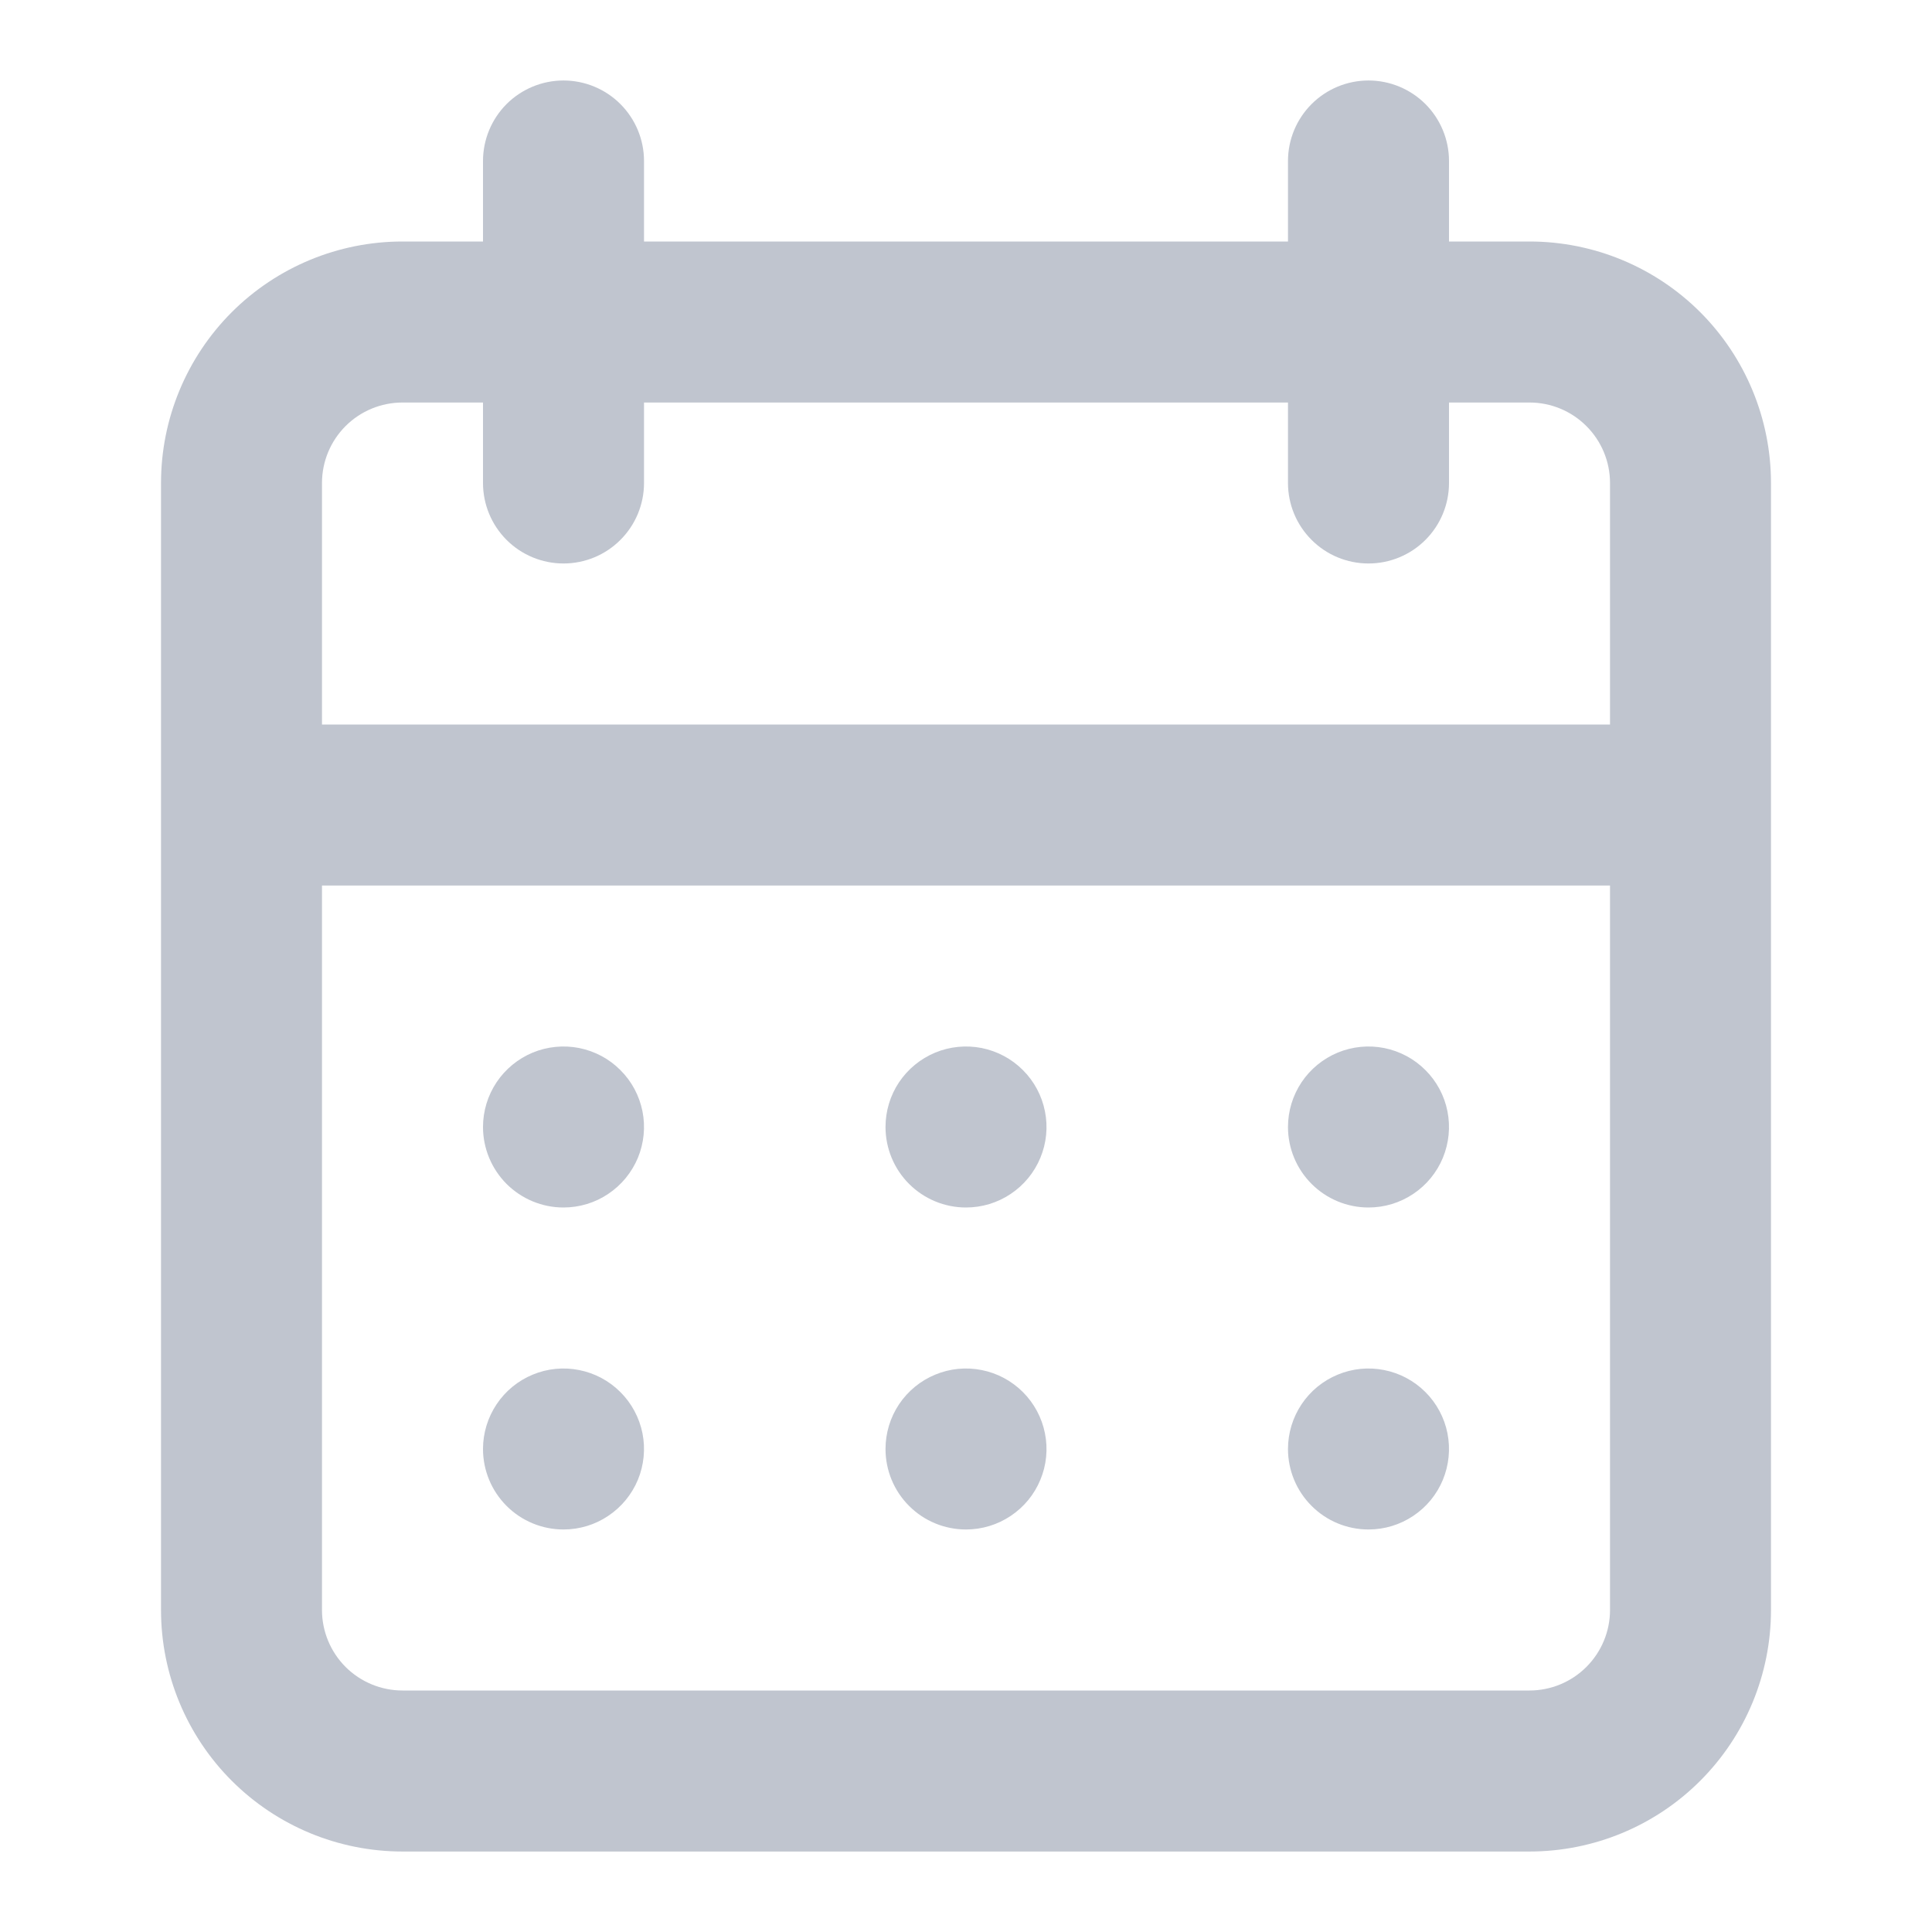 <svg width="35" height="35" viewBox="0 0 35 35" fill="none" xmlns="http://www.w3.org/2000/svg">
<rect width="35" height="35" fill="white"/>
<path d="M17.5 27.708C17.788 27.708 18.07 27.623 18.31 27.462C18.55 27.302 18.737 27.075 18.847 26.808C18.958 26.542 18.987 26.248 18.93 25.965C18.874 25.683 18.735 25.423 18.531 25.219C18.327 25.015 18.067 24.876 17.785 24.82C17.502 24.763 17.208 24.792 16.942 24.903C16.675 25.013 16.448 25.2 16.287 25.44C16.127 25.68 16.042 25.962 16.042 26.25C16.042 26.637 16.195 27.008 16.469 27.281C16.742 27.555 17.113 27.708 17.5 27.708ZM24.792 27.708C25.08 27.708 25.362 27.623 25.602 27.462C25.842 27.302 26.029 27.075 26.139 26.808C26.249 26.542 26.278 26.248 26.222 25.965C26.166 25.683 26.027 25.423 25.823 25.219C25.619 25.015 25.359 24.876 25.076 24.82C24.793 24.763 24.5 24.792 24.234 24.903C23.967 25.013 23.739 25.2 23.579 25.44C23.419 25.68 23.333 25.962 23.333 26.25C23.333 26.637 23.487 27.008 23.761 27.281C24.034 27.555 24.405 27.708 24.792 27.708ZM24.792 21.875C25.08 21.875 25.362 21.79 25.602 21.629C25.842 21.469 26.029 21.241 26.139 20.975C26.249 20.708 26.278 20.415 26.222 20.132C26.166 19.849 26.027 19.589 25.823 19.386C25.619 19.181 25.359 19.043 25.076 18.986C24.793 18.93 24.5 18.959 24.234 19.069C23.967 19.18 23.739 19.367 23.579 19.606C23.419 19.846 23.333 20.128 23.333 20.417C23.333 20.803 23.487 21.174 23.761 21.448C24.034 21.721 24.405 21.875 24.792 21.875ZM17.5 21.875C17.788 21.875 18.07 21.79 18.31 21.629C18.55 21.469 18.737 21.241 18.847 20.975C18.958 20.708 18.987 20.415 18.93 20.132C18.874 19.849 18.735 19.589 18.531 19.386C18.327 19.181 18.067 19.043 17.785 18.986C17.502 18.93 17.208 18.959 16.942 19.069C16.675 19.18 16.448 19.367 16.287 19.606C16.127 19.846 16.042 20.128 16.042 20.417C16.042 20.803 16.195 21.174 16.469 21.448C16.742 21.721 17.113 21.875 17.5 21.875ZM27.708 4.375H26.25V2.917C26.25 2.53 26.096 2.159 25.823 1.885C25.549 1.612 25.178 1.458 24.792 1.458C24.405 1.458 24.034 1.612 23.761 1.885C23.487 2.159 23.333 2.53 23.333 2.917V4.375H11.667V2.917C11.667 2.53 11.513 2.159 11.239 1.885C10.966 1.612 10.595 1.458 10.208 1.458C9.822 1.458 9.451 1.612 9.177 1.885C8.904 2.159 8.75 2.53 8.75 2.917V4.375H7.292C6.131 4.375 5.019 4.836 4.198 5.656C3.378 6.477 2.917 7.59 2.917 8.75V29.167C2.917 30.327 3.378 31.44 4.198 32.26C5.019 33.081 6.131 33.542 7.292 33.542H27.708C28.869 33.542 29.982 33.081 30.802 32.26C31.622 31.44 32.083 30.327 32.083 29.167V8.75C32.083 7.59 31.622 6.477 30.802 5.656C29.982 4.836 28.869 4.375 27.708 4.375ZM29.167 29.167C29.167 29.553 29.013 29.924 28.739 30.198C28.466 30.471 28.095 30.625 27.708 30.625H7.292C6.905 30.625 6.534 30.471 6.26 30.198C5.987 29.924 5.833 29.553 5.833 29.167V16.042H29.167V29.167ZM29.167 13.125H5.833V8.75C5.833 8.363 5.987 7.992 6.26 7.719C6.534 7.445 6.905 7.292 7.292 7.292H8.75V8.75C8.75 9.137 8.904 9.508 9.177 9.781C9.451 10.055 9.822 10.208 10.208 10.208C10.595 10.208 10.966 10.055 11.239 9.781C11.513 9.508 11.667 9.137 11.667 8.75V7.292H23.333V8.75C23.333 9.137 23.487 9.508 23.761 9.781C24.034 10.055 24.405 10.208 24.792 10.208C25.178 10.208 25.549 10.055 25.823 9.781C26.096 9.508 26.25 9.137 26.25 8.75V7.292H27.708C28.095 7.292 28.466 7.445 28.739 7.719C29.013 7.992 29.167 8.363 29.167 8.75V13.125ZM10.208 21.875C10.497 21.875 10.779 21.79 11.018 21.629C11.258 21.469 11.445 21.241 11.556 20.975C11.666 20.708 11.695 20.415 11.639 20.132C11.582 19.849 11.444 19.589 11.239 19.386C11.036 19.181 10.776 19.043 10.493 18.986C10.21 18.93 9.917 18.959 9.65 19.069C9.384 19.18 9.156 19.367 8.996 19.606C8.836 19.846 8.75 20.128 8.75 20.417C8.75 20.803 8.904 21.174 9.177 21.448C9.451 21.721 9.822 21.875 10.208 21.875ZM10.208 27.708C10.497 27.708 10.779 27.623 11.018 27.462C11.258 27.302 11.445 27.075 11.556 26.808C11.666 26.542 11.695 26.248 11.639 25.965C11.582 25.683 11.444 25.423 11.239 25.219C11.036 25.015 10.776 24.876 10.493 24.82C10.21 24.763 9.917 24.792 9.65 24.903C9.384 25.013 9.156 25.2 8.996 25.44C8.836 25.68 8.75 25.962 8.75 26.25C8.75 26.637 8.904 27.008 9.177 27.281C9.451 27.555 9.822 27.708 10.208 27.708Z" fill="#C0C5CF"/>
</svg>
